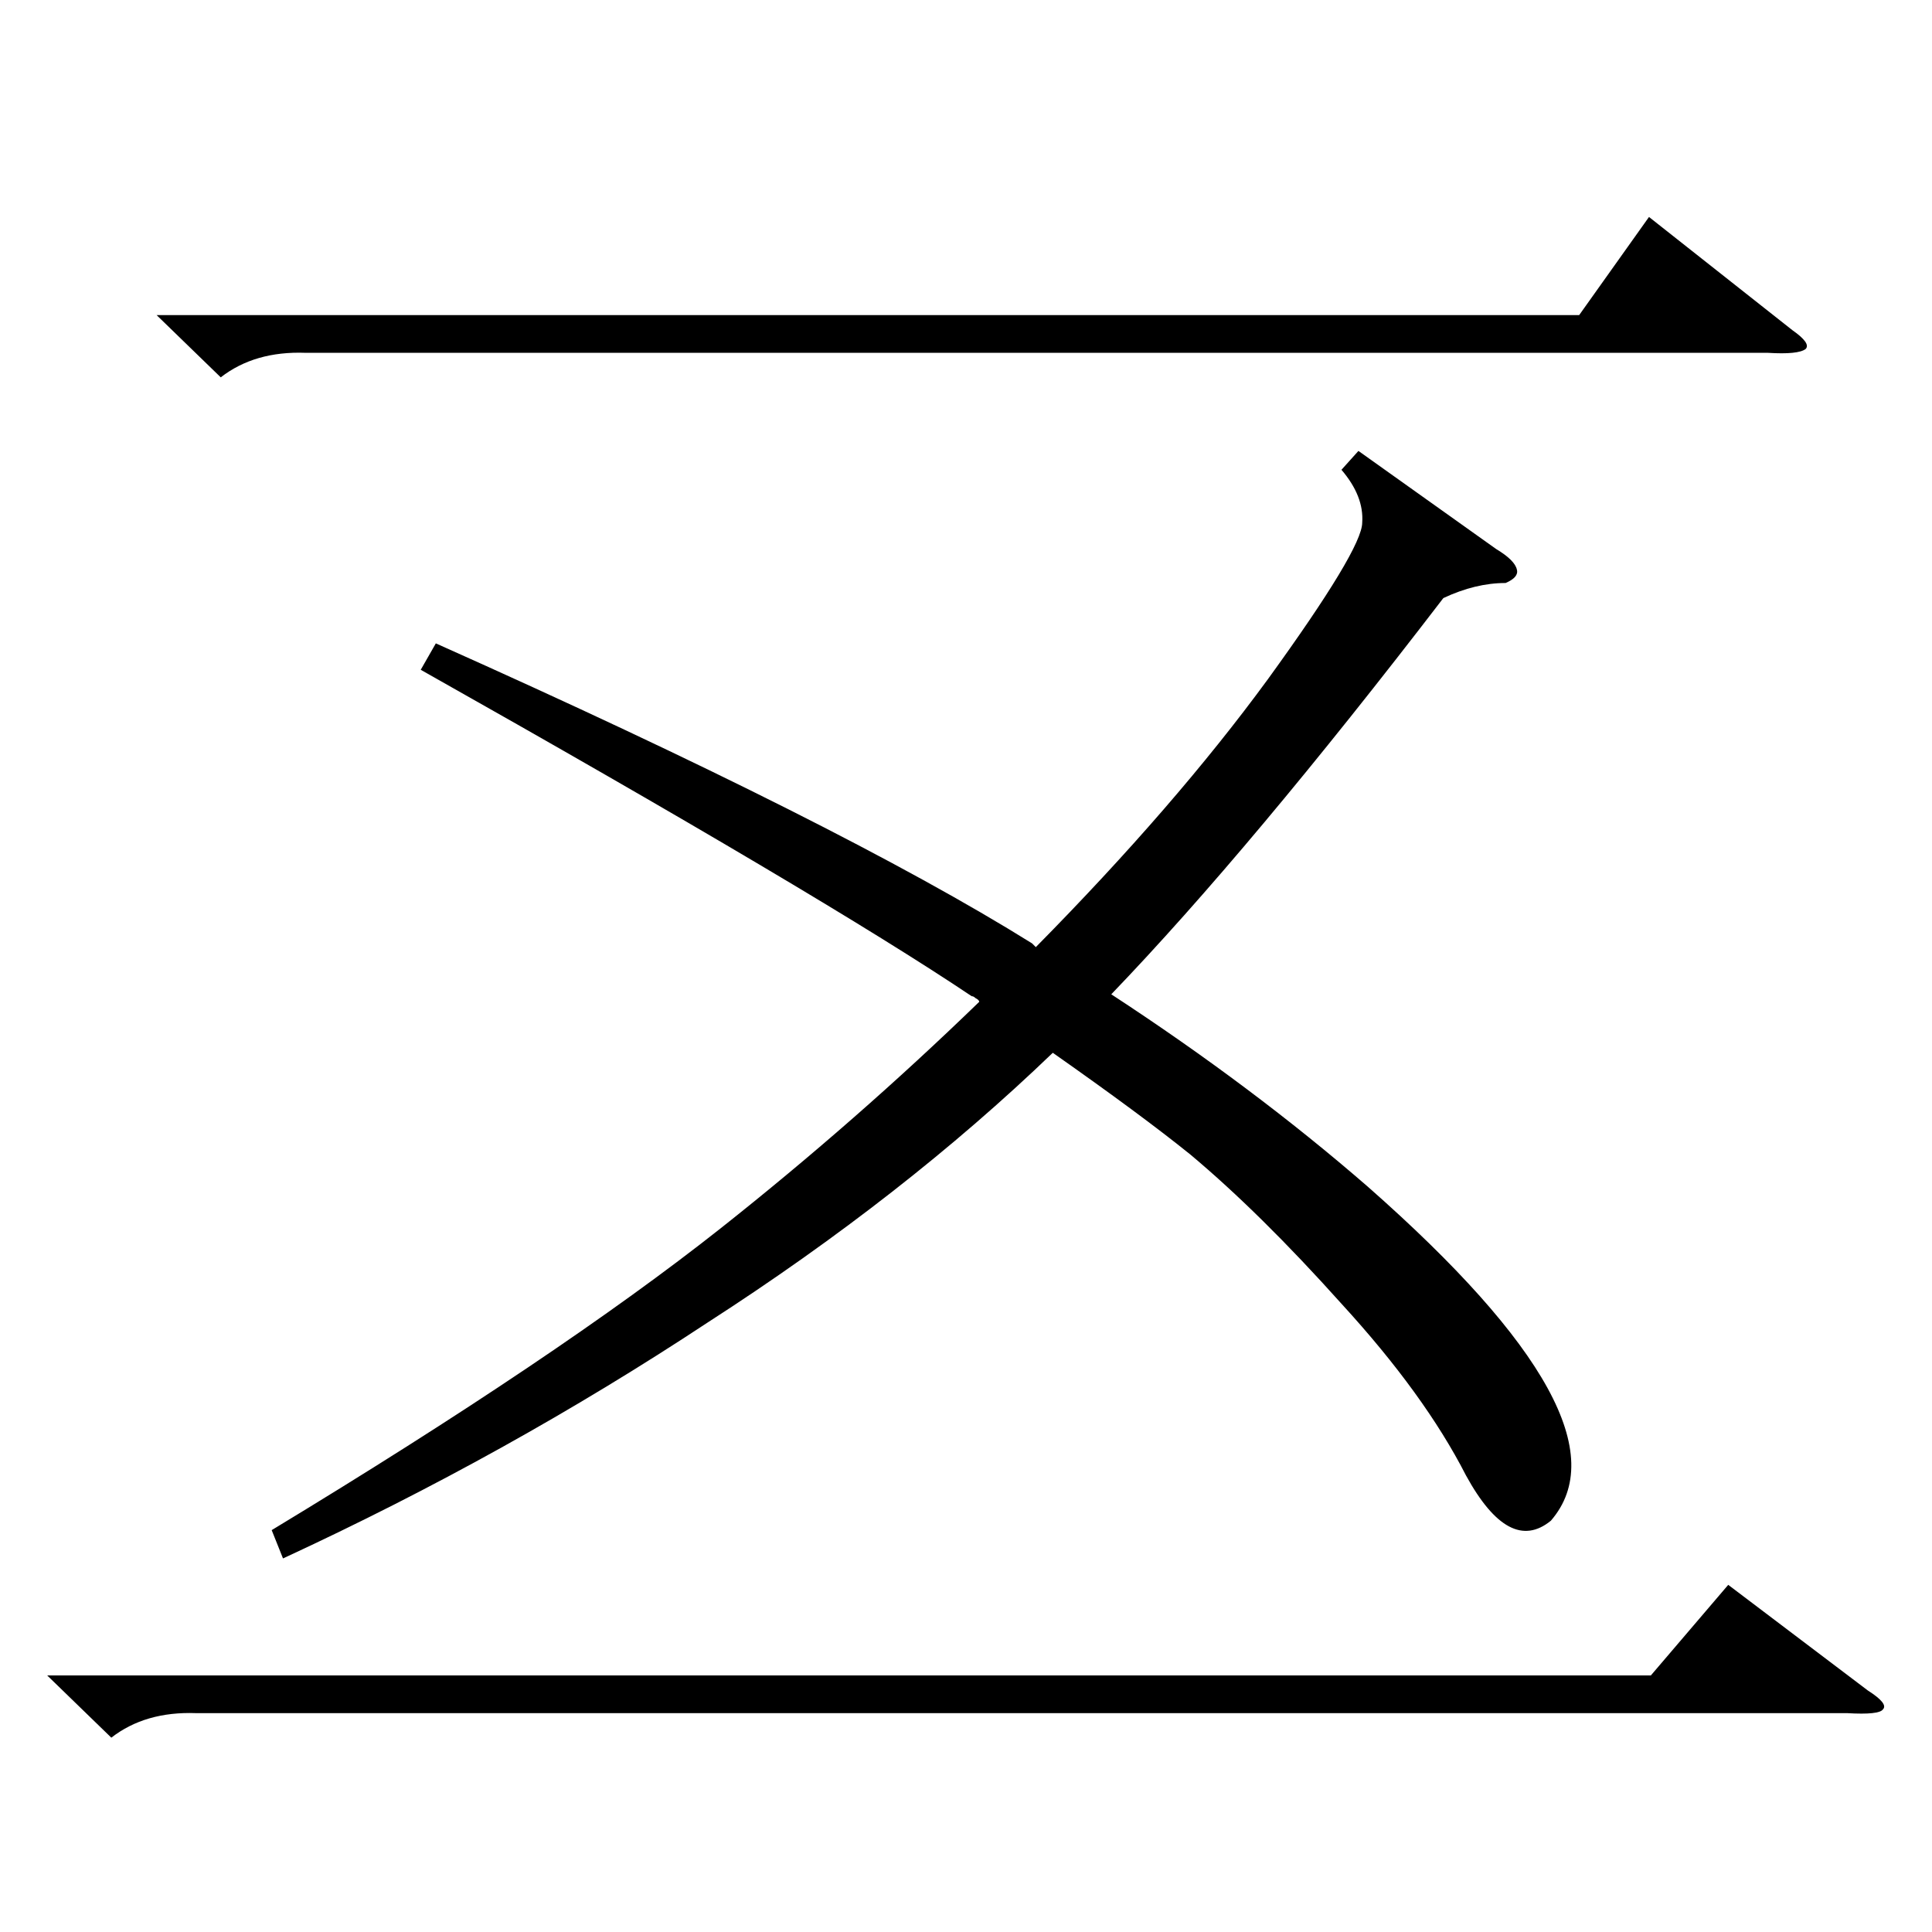 <?xml version="1.0" standalone="no"?>
<!DOCTYPE svg PUBLIC "-//W3C//DTD SVG 1.1//EN" "http://www.w3.org/Graphics/SVG/1.1/DTD/svg11.dtd" >
<svg xmlns="http://www.w3.org/2000/svg" xmlns:xlink="http://www.w3.org/1999/xlink" version="1.1" viewBox="0 -205 1024 1024">
  <g transform="matrix(1 0 0 -1 0 819)">
   <path fill="currentColor"
d="M223 669l8 14q215 -96 316 -159l2 -2q74 75 123 142q50 69 50 83q1 14 -11 28l9 10l73 -52q10 -6 11 -11q1 -4 -6 -7q-16 0 -33 -8q-102 -133 -176 -210q75 -49 136 -102q142 -125 97 -177q-22 -18 -45 24q-22 43 -66 91q-43 48 -80 79q-26 21 -73 54q-79 -76 -183 -143
q-106 -70 -225 -125l-6 15q152 92 238 160q72 57 137 120q0 1 -2 2q-1 1 -2 1q-79 53 -292 173zM25 136h850l41 48l74 -56q11 -7 8 -10q-2 -3 -19 -2h-875q-27 1 -45 -13zM83 857h754l37 52l76 -60q10 -7 7 -10q-4 -3 -20 -2h-775q-27 1 -45 -13z" />
  </g>

</svg>
